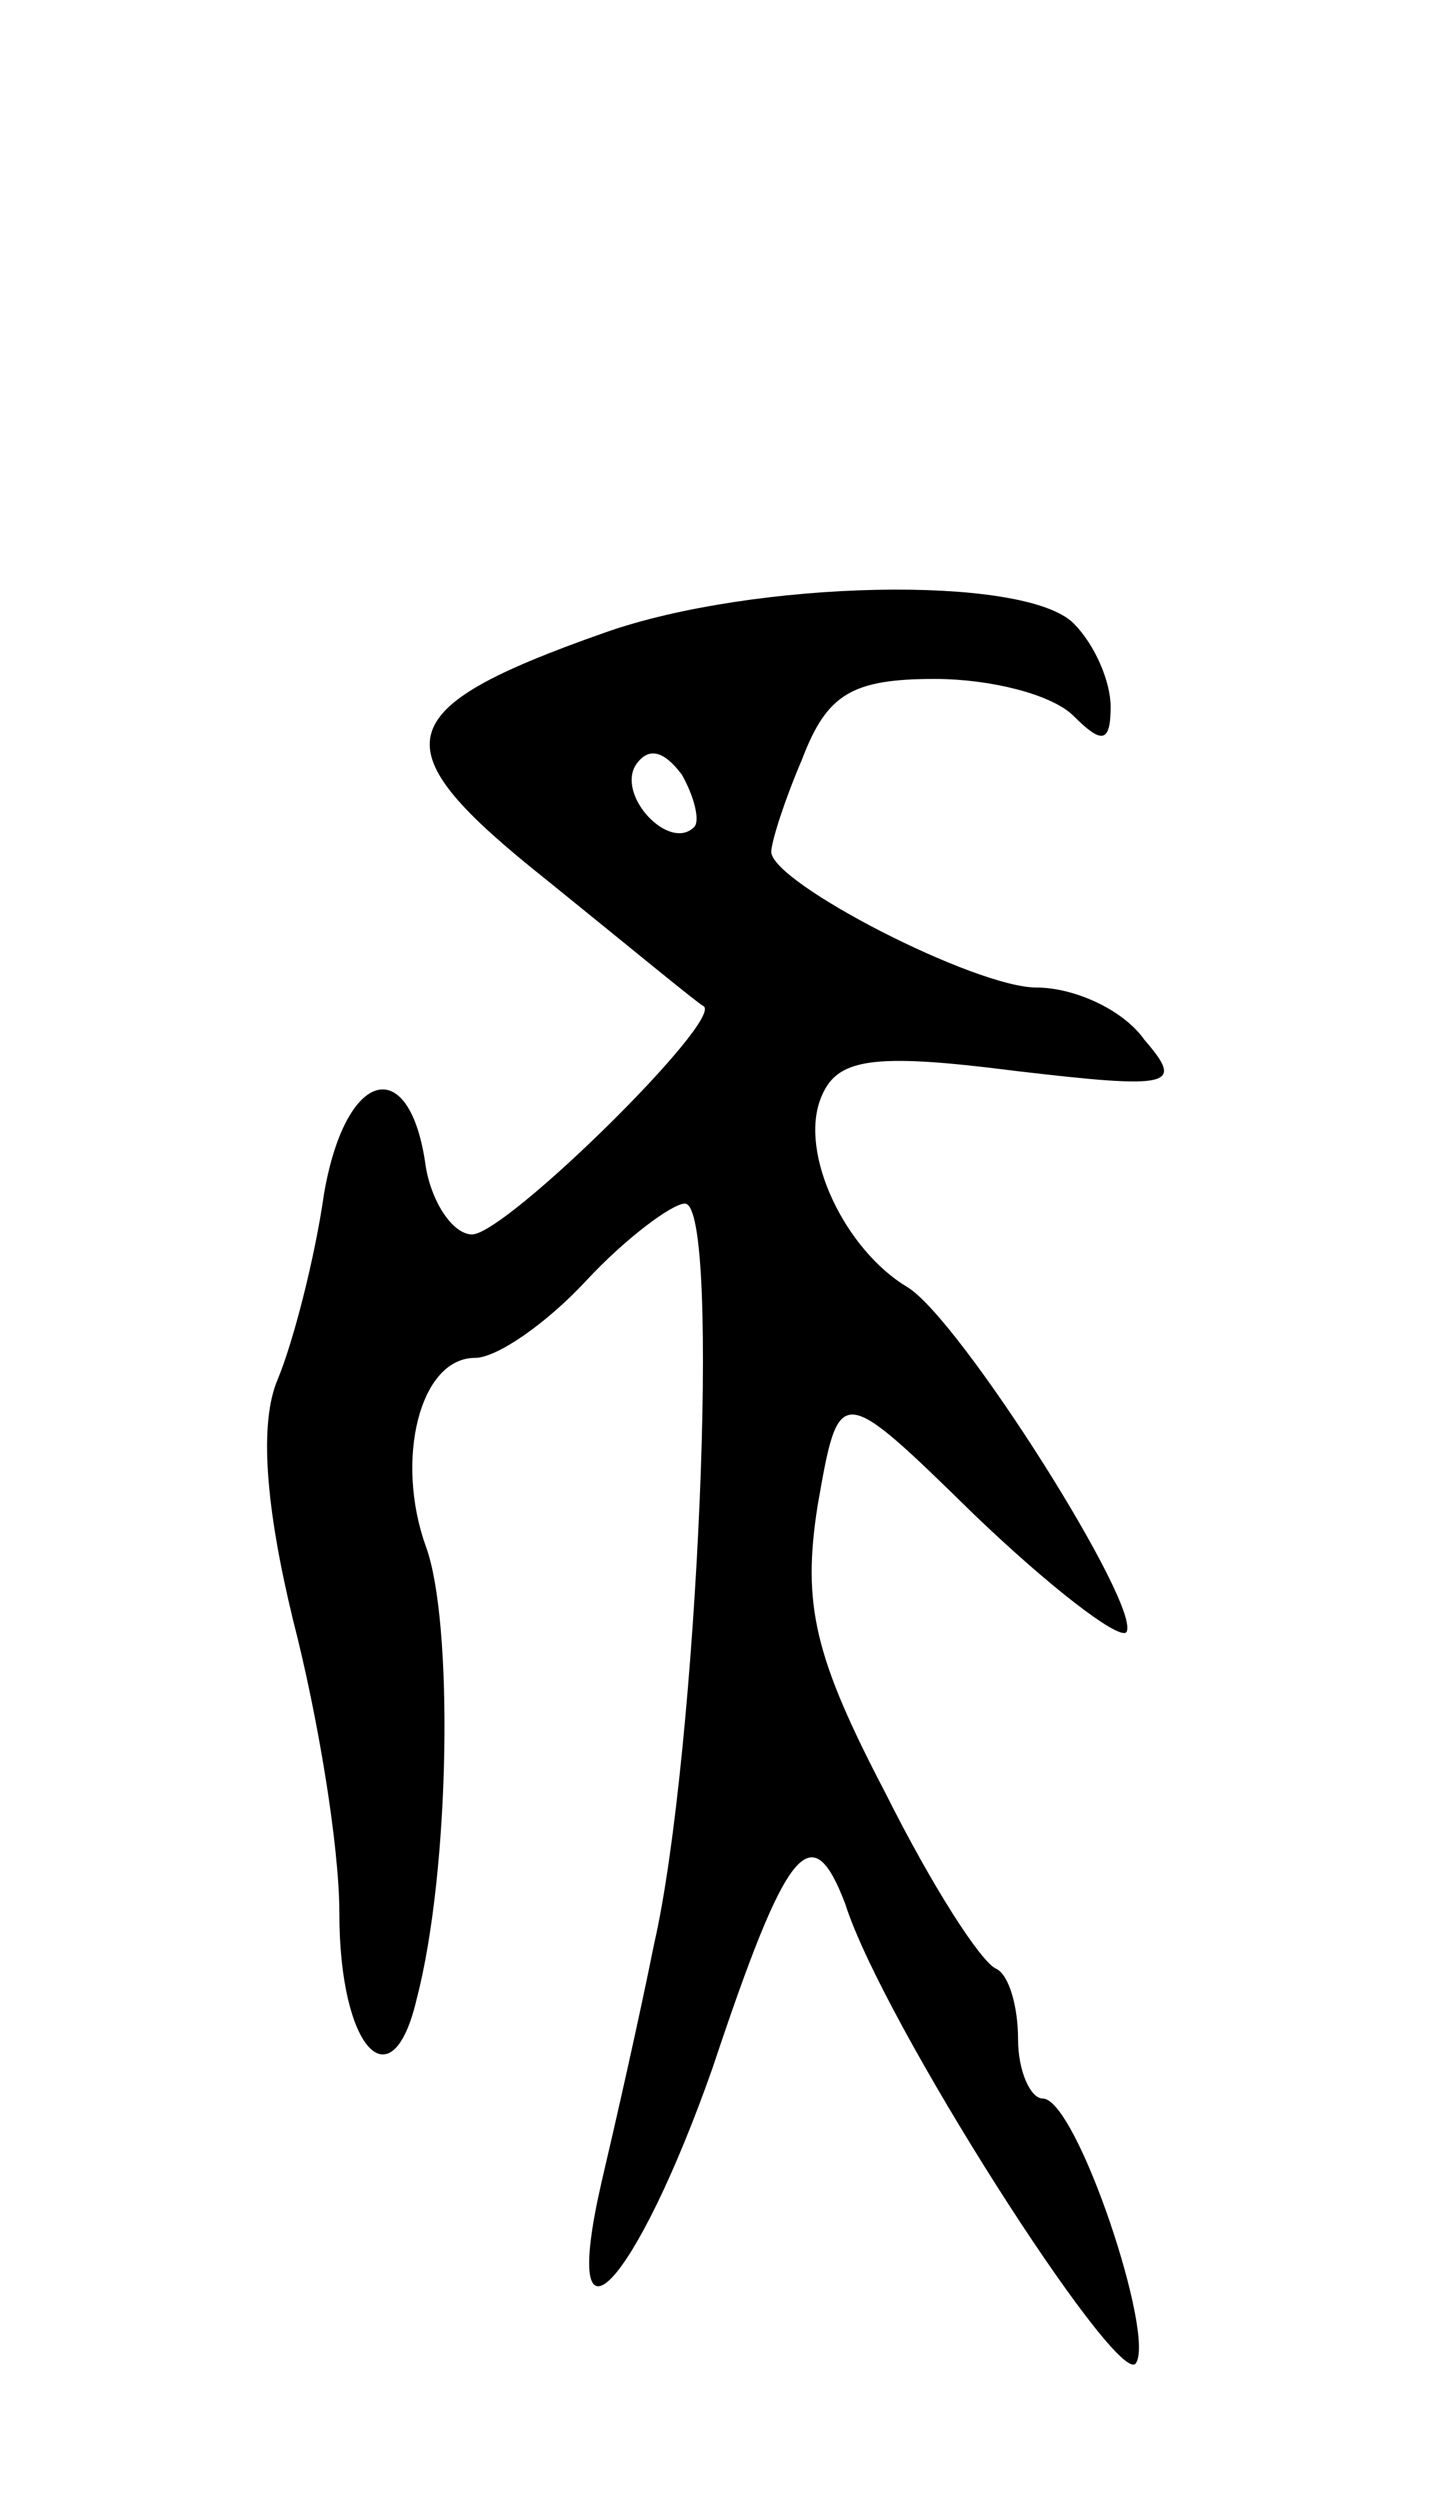 <svg version="1.0" xmlns="http://www.w3.org/2000/svg"
 width="47pt" height="81pt" viewBox="0 0 47 81"
 preserveAspectRatio="xMidYMid meet">
<g transform="translate(0,81) scale(0.1,-0.1)"
fill="#000000" stroke="none">
<path d="M196 605 c-71 -25 -73 -37 -19 -80 26 -21 49 -40 51 -41 7 -4 -64
-74 -75 -74 -6 0 -13 10 -15 22 -5 37 -26 32 -33 -9 -3 -21 -10 -48 -15 -60
-6 -14 -4 -41 5 -78 8 -31 15 -73 15 -95 0 -44 17 -62 25 -28 11 42 12 123 3
147 -10 28 -2 61 16 61 7 0 23 11 36 25 13 14 28 25 32 25 12 0 4 -179 -10
-240 -5 -25 -13 -60 -17 -77 -14 -61 11 -34 36 37 24 72 32 82 43 53 12 -38
87 -155 94 -149 7 8 -19 86 -30 86 -4 0 -8 9 -8 19 0 11 -3 21 -7 23 -5 2 -21
27 -36 57 -23 44 -27 61 -22 93 7 40 7 40 51 -3 24 -23 46 -40 49 -38 6 7 -54
102 -71 112 -20 12 -35 43 -28 61 5 13 16 15 63 9 51 -6 55 -5 42 10 -7 10
-23 17 -35 17 -20 0 -86 34 -86 44 0 3 4 16 10 30 8 21 16 26 43 26 18 0 38
-5 45 -12 9 -9 12 -9 12 3 0 8 -5 20 -12 27 -16 16 -104 14 -152 -3z m29 -63
c-8 -8 -25 10 -19 20 4 6 9 5 15 -3 4 -7 6 -15 4 -17z"/>
</g>
</svg>
